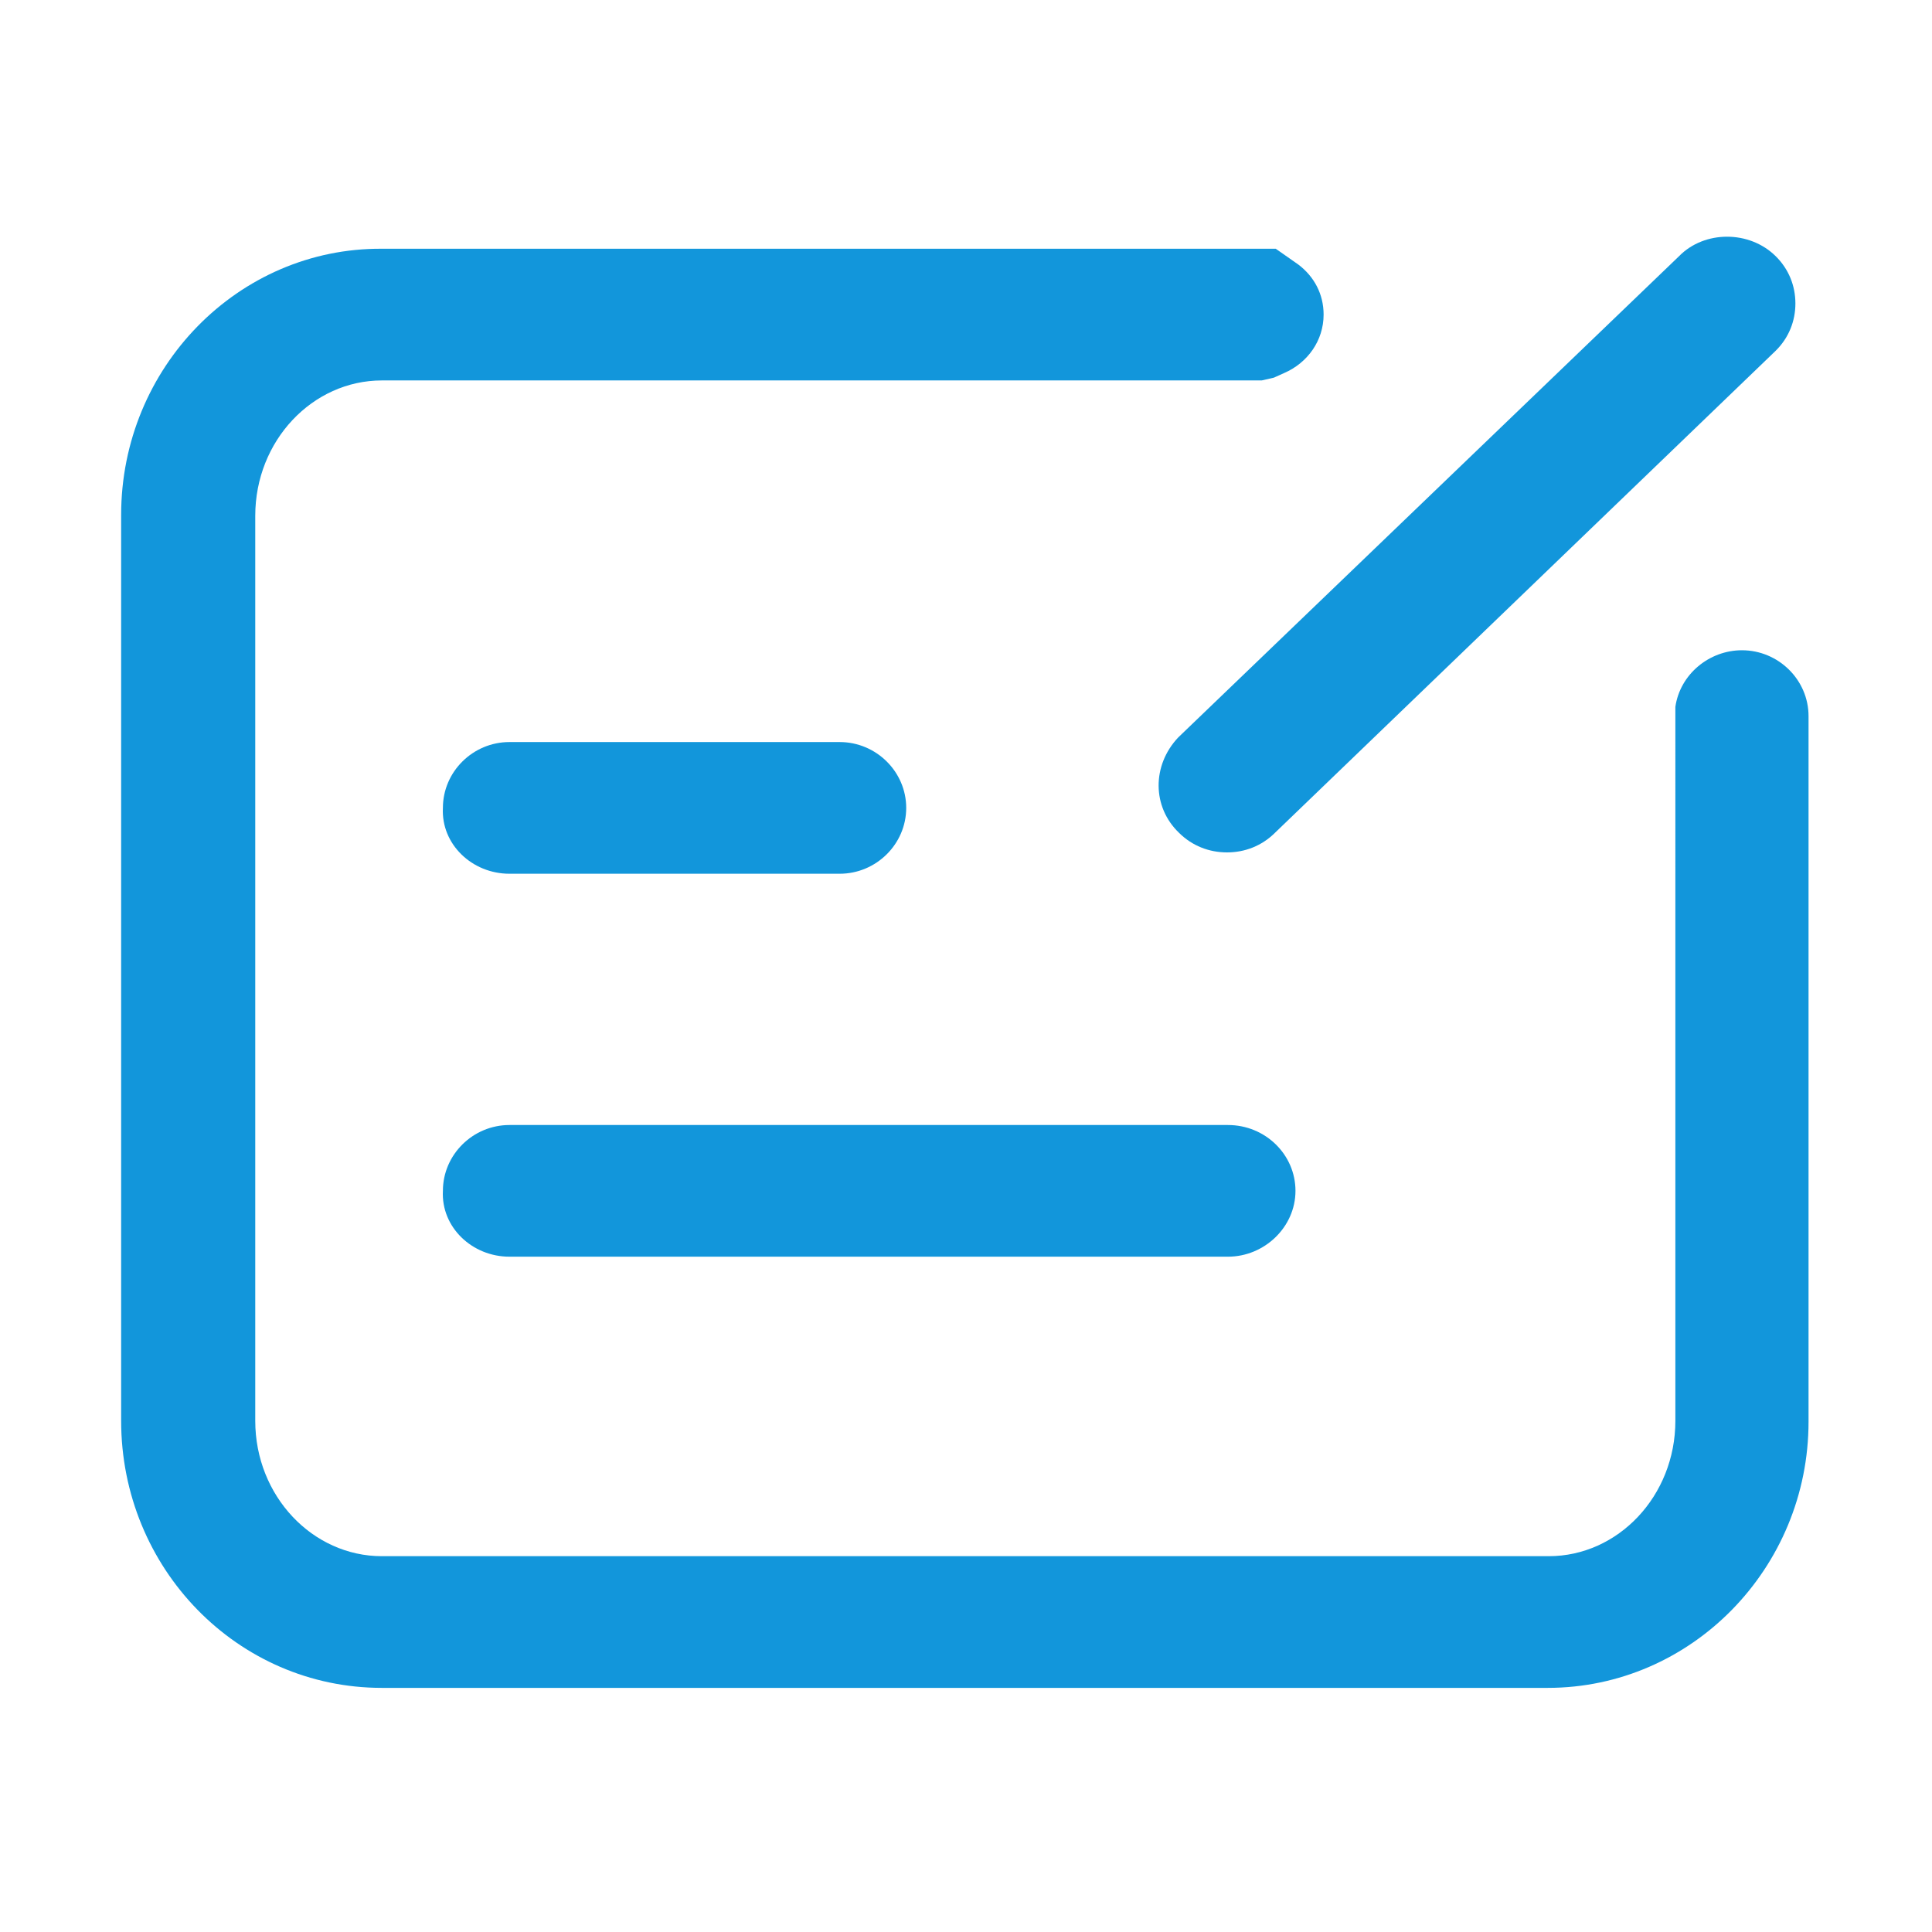 <?xml version="1.0" standalone="no"?><!DOCTYPE svg PUBLIC "-//W3C//DTD SVG 1.1//EN" "http://www.w3.org/Graphics/SVG/1.1/DTD/svg11.dtd"><svg t="1699533892830" class="icon" viewBox="0 0 1024 1024" version="1.1" xmlns="http://www.w3.org/2000/svg" p-id="84131" data-spm-anchor-id="a313x.search_index.0.i243.30253a81LQtG0O" xmlns:xlink="http://www.w3.org/1999/xlink" width="200" height="200"><path d="M270.02 463.1c-19.89 0-36.28-15.72-35.27-34.9 0-19.16 15.9-34.9 35.27-34.9h175.02c19.37 0 35.27 15.73 35.27 34.9 0 19.17-15.9 34.9-35.27 34.9H270.02z m0 202.97c-19.89 0-36.28-15.72-35.27-34.9 0-19.16 15.9-34.89 35.27-34.89h380.8c19.89 0 35.81 15.72 35.81 34.89s-16.42 34.9-35.81 34.9h-380.8z m418.1-525.87c8.45 6.39 13.42 15.73 13.42 26.54 0 13.76-8.45 25.56-20.88 30.96l-5.47 2.46-6.46 1.48H202.41c-36.76 0-67.12 31.94-67.12 71.75v479.67c0 39.81 30.35 71.75 67.12 71.75h618.45c36.78 0 67.12-31.94 67.12-71.75V374.63c2.48-17.2 17.89-29.98 35.27-29.98 19.41 0 35.31 15.73 35.31 34.9v374.01c0 77.66-62.14 141.05-138.22 141.05H202.41c-76.55 0-138.2-63.39-138.2-141.54V272.89c0-78.14 62.16-141.54 138.2-141.05h473.77l11.94 8.36z m0 0" fill="#1296db" p-id="84132" data-spm-anchor-id="a313x.search_index.0.i239.30253a81LQtG0O" class=""></path><path d="M624.49 390.85l265.45-255.07c13.44-13.76 37.31-13.76 51.21 0 6.96 6.88 10.45 15.72 10.45 25.07 0 9.34-3.49 18.18-10.45 25.06L675.69 441.47c-6.96 6.88-15.9 10.32-25.34 10.32-9.46 0-18.42-3.44-25.38-10.32-14.42-13.76-14.42-35.88-0.48-50.62z" fill="#1296db" p-id="84133" data-spm-anchor-id="a313x.search_index.0.i242.30253a81LQtG0O" class="selected"></path></svg>